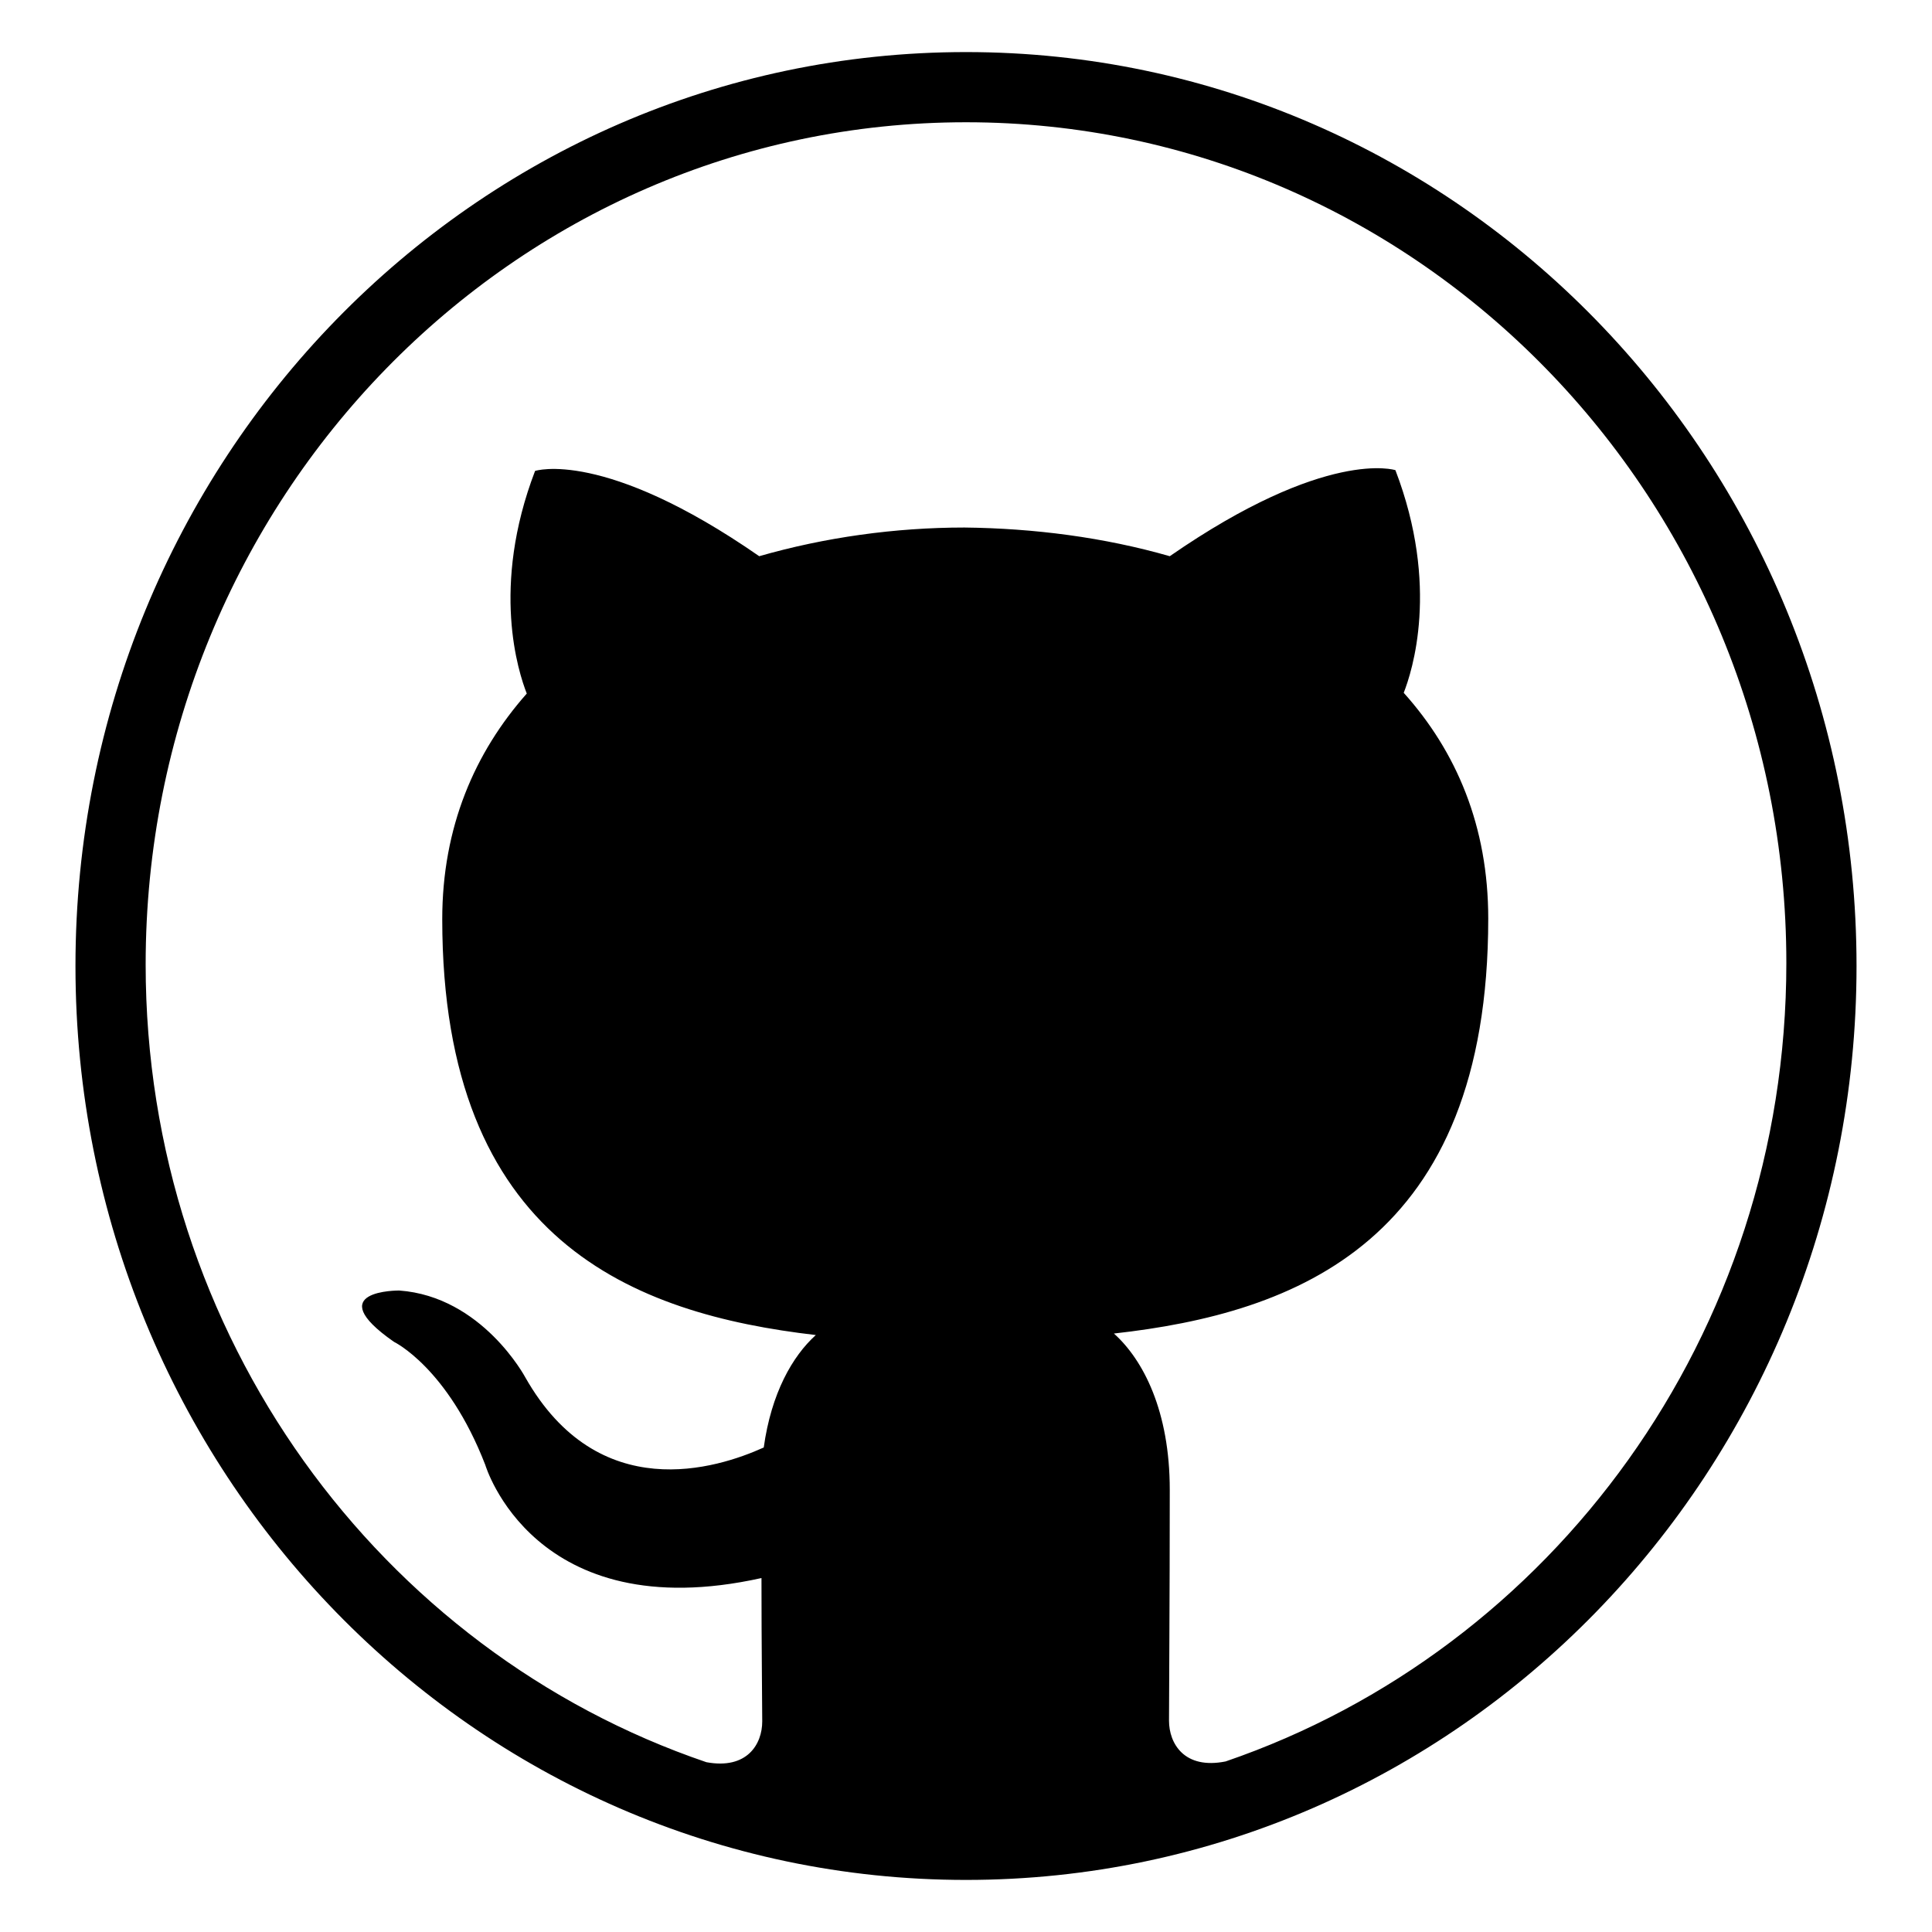 <?xml version="1.0" encoding="utf-8"?>
<!-- Svg Vector Icons : http://www.onlinewebfonts.com/icon -->
<!DOCTYPE svg PUBLIC "-//W3C//DTD SVG 1.1//EN" "http://www.w3.org/Graphics/SVG/1.1/DTD/svg11.dtd">
<svg version="1.1" xmlns="http://www.w3.org/2000/svg" xmlns:xlink="http://www.w3.org/1999/xlink" x="0px" y="0px" viewBox="0 0 256 256" enable-background="new 0 0 256 256" xml:space="preserve">
<g><g><path fill="#000000" d="M128,6.9C62.8,6.9,10,61.1,10,128c0,66.9,52.8,121.1,118,121.1c65.2,0,118-54.2,118-121.1C246,61.1,193.2,6.9,128,6.9z M162.4,233.4c-5.5,1.1-7.5-2.4-7.5-5.4c0-3.7,0.1-15.7,0.1-30.6c0-10.4-3.5-17.2-7.4-20.7c24.2-2.7,49.6-12.2,49.6-55c0-12.2-4.2-22.1-11.2-29.9c1.1-2.8,4.8-14.1-1.1-29.5c0,0-9.1-3-29.9,11.4c-8.7-2.5-18-3.7-27.2-3.8c-9.2,0-18.5,1.3-27.2,3.8C80,59.4,70.9,62.4,70.9,62.4c-5.9,15.4-2.2,26.7-1.1,29.5c-6.9,7.8-11.2,17.7-11.2,29.9c0,42.7,25.4,52.3,49.5,55.1c-3.1,2.8-5.9,7.7-6.9,14.9c-6.2,2.8-21.9,7.8-31.6-9.3c0,0-5.7-10.7-16.7-11.5c0,0-10.6-0.1-0.7,6.8c0,0,7.1,3.4,12.1,16.3c0,0,6.4,21.7,36.6,15c0,9.3,0.1,16.3,0.1,19c0,3-2,6.4-7.4,5.4c-43.2-14.7-74.3-56.5-74.3-105.7C19.3,66.1,68,16.2,128,16.2c60,0,108.7,49.9,108.7,111.4C236.7,176.9,205.6,218.6,162.4,233.4z"/></g></g>
</svg>
